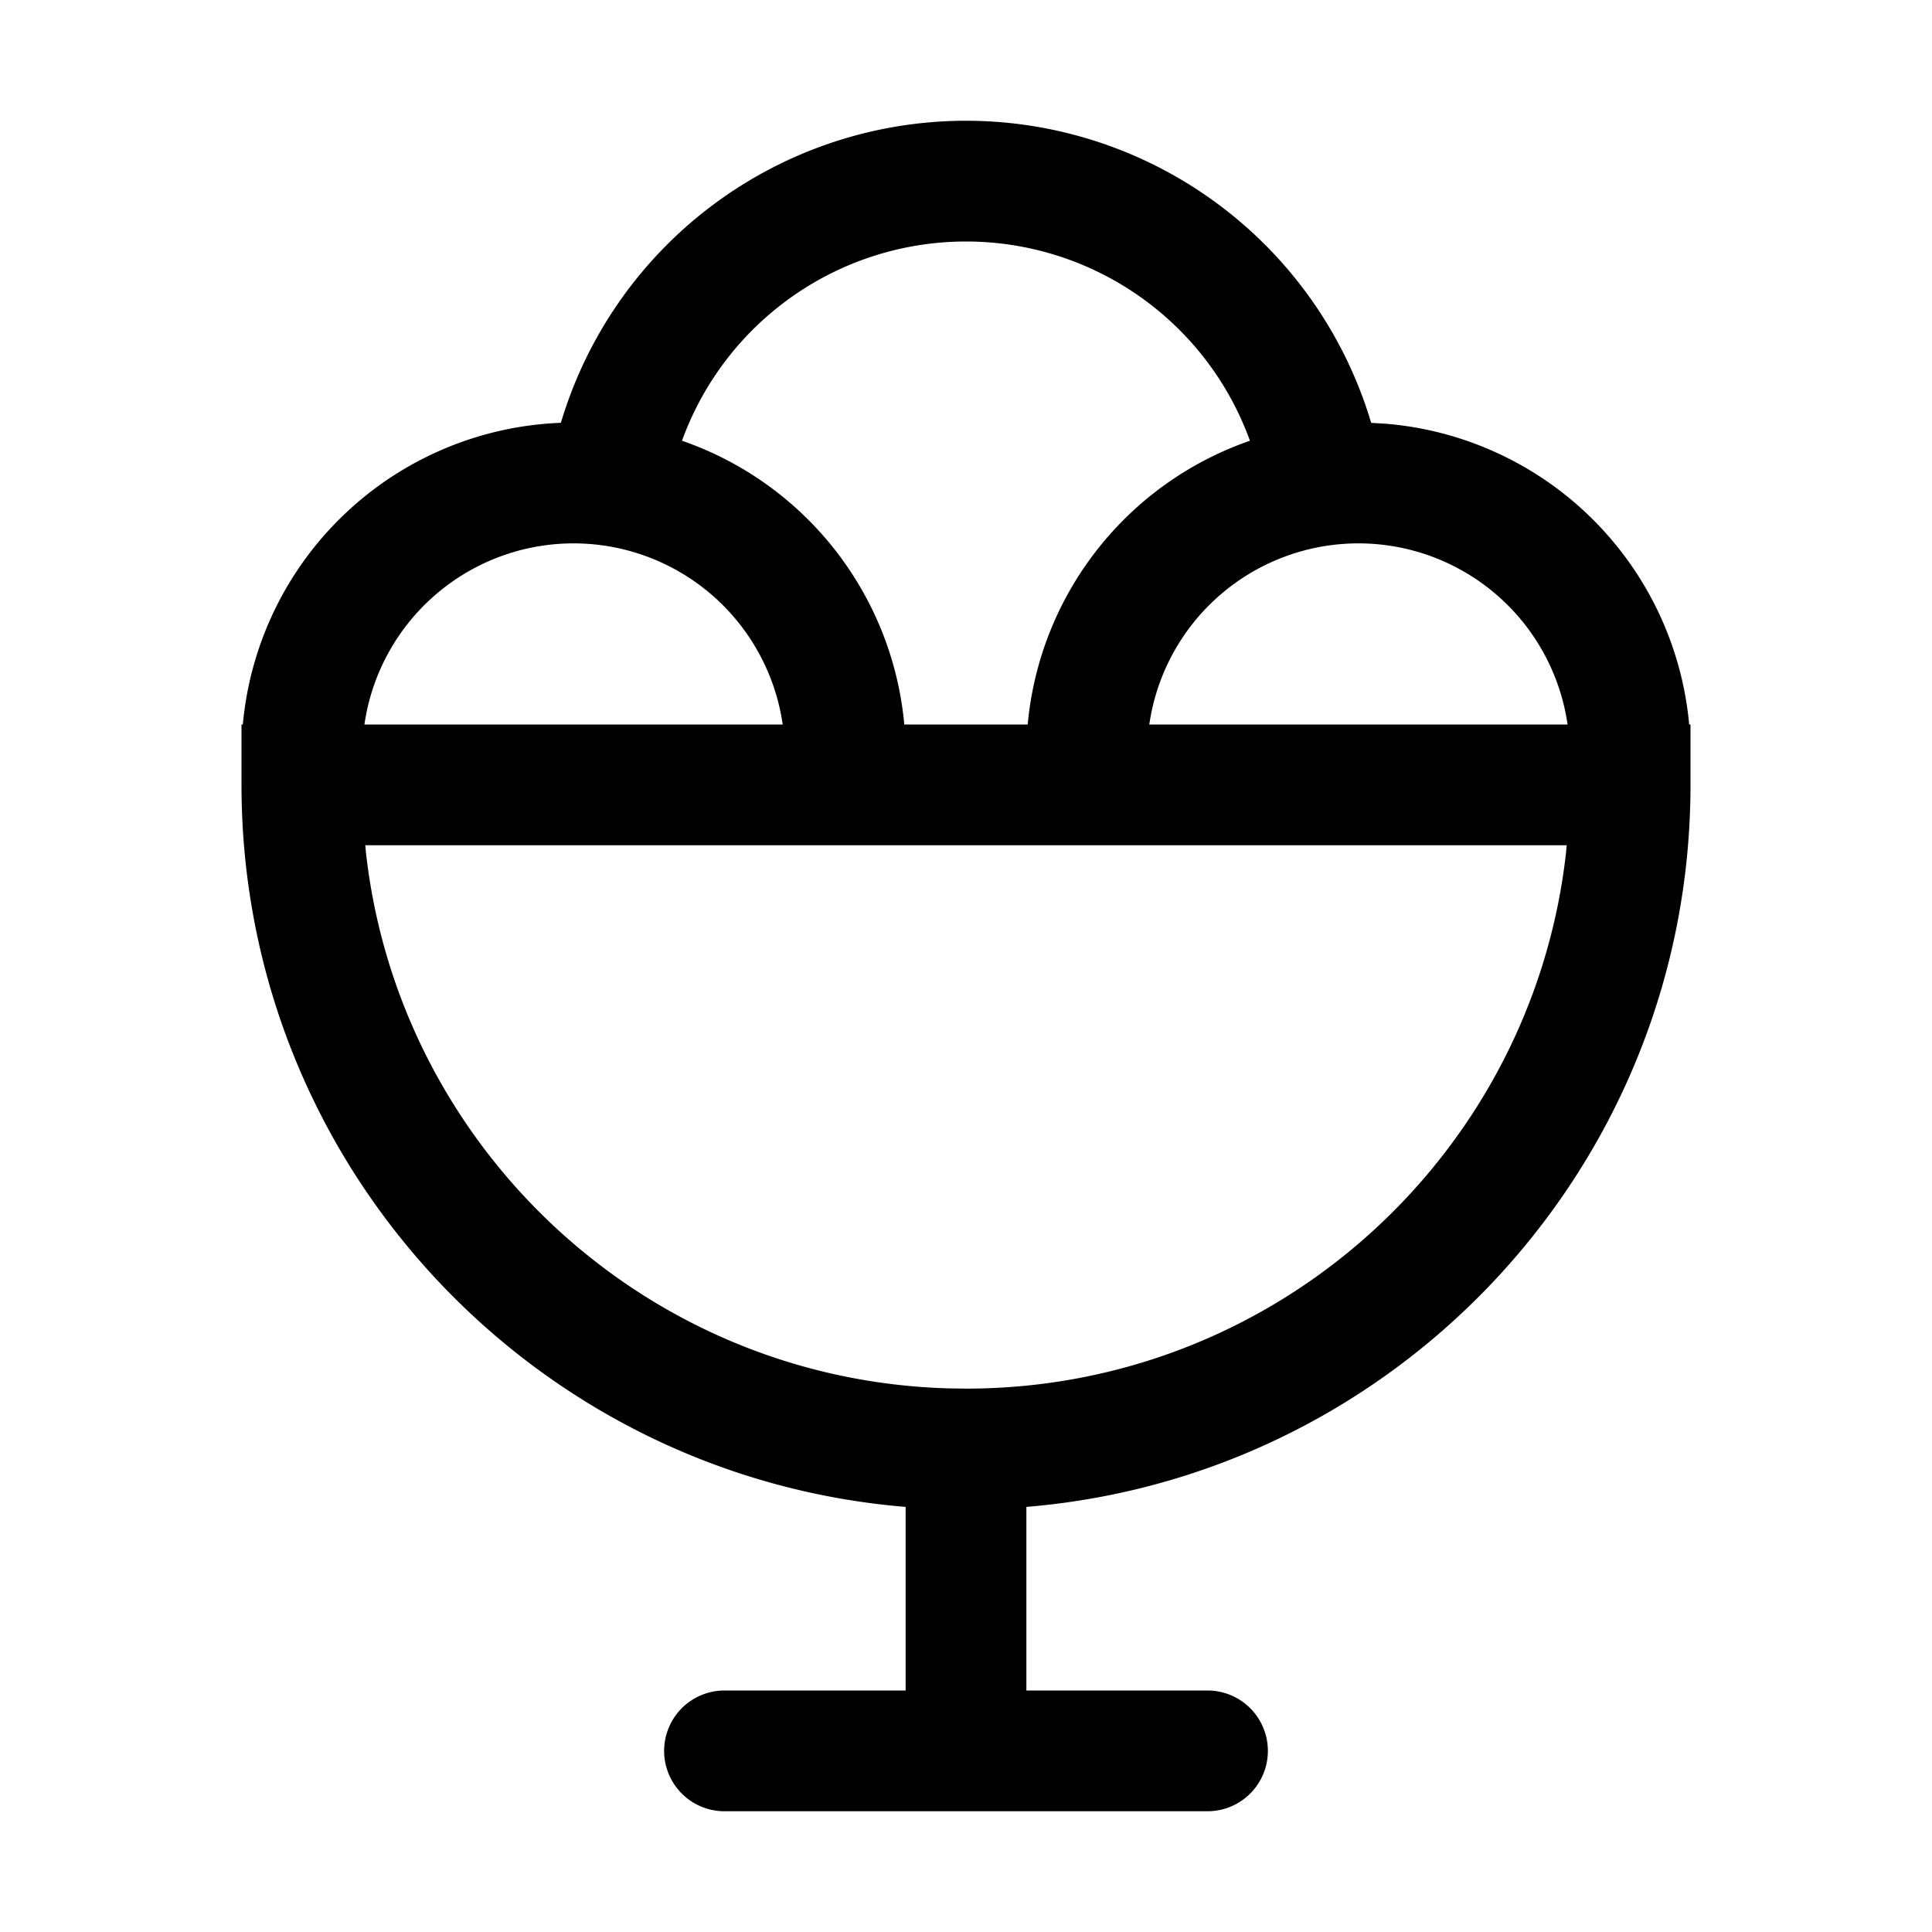 <svg xmlns="http://www.w3.org/2000/svg" viewBox="0 0 32 32"><path fill="currentColor" fill-rule="nonzero" d="M16 2a7.004 7.004 0 0 1 6.711 5.004l.25.015a5.501 5.501 0 0 1 5.017 4.98L28 12v1c0 6.29-4.84 11.45-11 11.959V28h3a1 1 0 0 1 0 2h-8a1 1 0 0 1 0-2h3v-3.041C8.84 24.451 4 19.291 4 13v-1h.022A5.5 5.5 0 0 1 9.29 7.003 7.003 7.003 0 0 1 16 2m9.949 12H6.05l.01.108c.542 4.91 4.639 8.75 9.66 8.888L16 23c5.148 0 9.388-3.89 9.94-8.892zM16 4a5.005 5.005 0 0 0-4.704 3.3 5.504 5.504 0 0 1 3.682 4.7h2.044a5.505 5.505 0 0 1 3.681-4.7A5.002 5.002 0 0 0 16 4m6.5 5a3.5 3.5 0 0 0-3.464 3h6.928A3.5 3.5 0 0 0 22.5 9m-13 0a3.5 3.5 0 0 0-3.464 3h6.928A3.5 3.5 0 0 0 9.5 9"/></svg>
